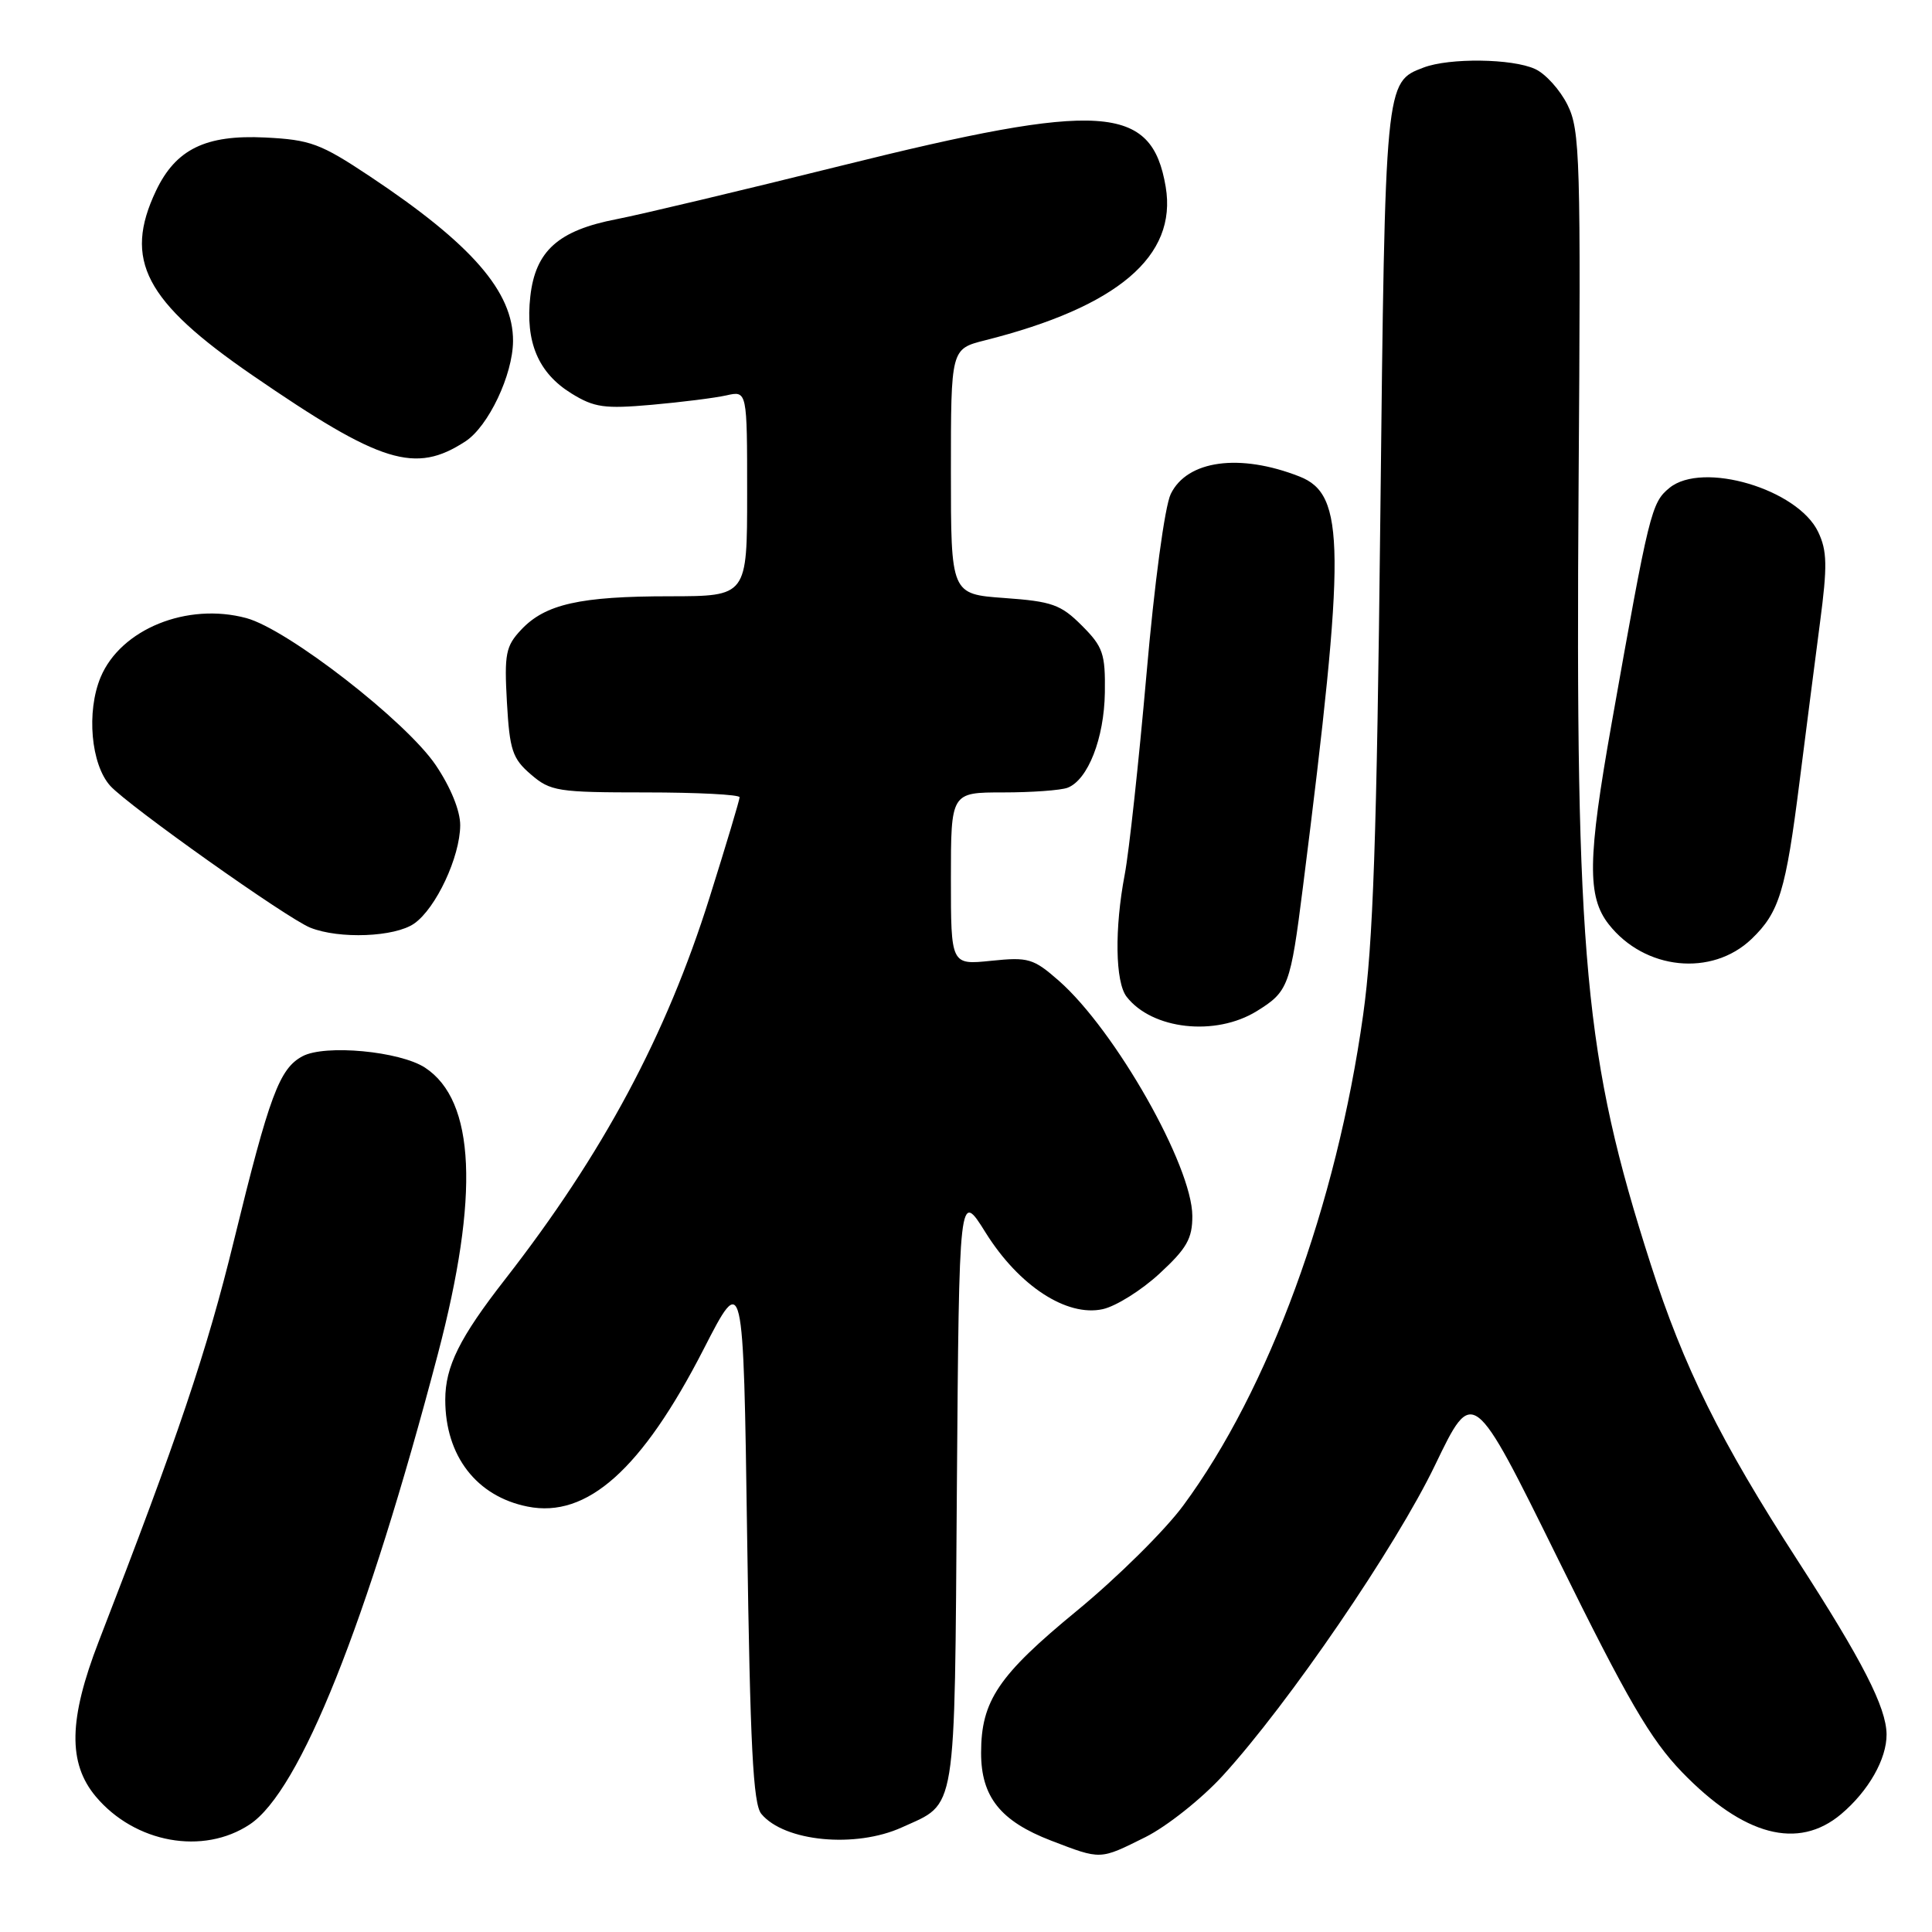 <?xml version="1.0" encoding="UTF-8" standalone="no"?>
<!DOCTYPE svg PUBLIC "-//W3C//DTD SVG 1.1//EN" "http://www.w3.org/Graphics/SVG/1.1/DTD/svg11.dtd" >
<svg xmlns="http://www.w3.org/2000/svg" xmlns:xlink="http://www.w3.org/1999/xlink" version="1.1" viewBox="0 0 256 256">
 <g >
 <path fill="currentColor"
d=" M 151.77 243.43 C 154.61 242.01 159.22 238.35 162.02 235.29 C 170.76 225.72 184.96 204.95 190.17 194.10 C 195.17 183.71 195.17 183.71 206.46 206.60 C 215.65 225.25 218.70 230.48 222.86 234.80 C 231.05 243.27 238.26 245.18 243.96 240.38 C 247.58 237.33 250.01 233.07 249.98 229.80 C 249.94 226.23 246.79 220.07 238.18 206.75 C 227.97 190.97 223.09 181.13 218.72 167.50 C 209.94 140.15 208.74 127.22 209.17 64.50 C 209.48 20.88 209.37 17.24 207.70 13.89 C 206.71 11.90 204.78 9.76 203.40 9.14 C 200.37 7.75 192.05 7.65 188.63 8.95 C 183.52 10.89 183.54 10.71 182.90 68.50 C 182.43 111.12 181.95 125.03 180.62 134.50 C 177.09 159.71 168.12 184.15 156.78 199.50 C 154.35 202.80 148.01 209.06 142.71 213.42 C 132.28 221.99 130.00 225.37 130.00 232.27 C 130.00 238.09 132.57 241.31 139.27 243.89 C 145.95 246.45 145.68 246.46 151.77 243.43 Z  M 33.10 241.74 C 39.77 237.31 48.62 215.15 58.03 179.38 C 63.54 158.40 62.98 145.84 56.32 141.47 C 52.98 139.29 43.06 138.36 40.08 139.96 C 37.02 141.60 35.71 145.11 31.00 164.37 C 27.40 179.11 23.58 190.42 13.09 217.48 C 9.09 227.81 8.98 233.63 12.70 238.06 C 17.89 244.22 26.92 245.85 33.10 241.74 Z  M 119.50 242.14 C 126.84 238.80 126.47 241.07 126.79 197.20 C 127.09 157.70 127.09 157.70 130.62 163.36 C 135.02 170.39 141.35 174.52 146.12 173.47 C 147.86 173.09 151.25 170.97 153.64 168.76 C 157.25 165.43 158.00 164.12 157.99 161.12 C 157.97 154.49 147.78 136.53 140.31 129.96 C 136.92 126.99 136.26 126.80 131.33 127.31 C 126.00 127.86 126.00 127.86 126.00 116.43 C 126.00 105.00 126.00 105.00 132.92 105.00 C 136.72 105.00 140.56 104.72 141.46 104.38 C 144.16 103.34 146.31 97.84 146.40 91.76 C 146.47 86.61 146.16 85.70 143.34 82.88 C 140.57 80.11 139.40 79.69 133.10 79.24 C 126.00 78.73 126.00 78.73 126.00 62.48 C 126.00 46.24 126.00 46.24 130.50 45.10 C 148.09 40.67 156.01 33.95 154.46 24.75 C 152.61 13.80 146.01 13.37 111.50 21.95 C 98.30 25.23 84.90 28.42 81.71 29.04 C 73.98 30.53 70.95 33.24 70.27 39.27 C 69.59 45.33 71.32 49.41 75.71 52.13 C 78.74 54.00 80.09 54.19 86.34 53.64 C 90.28 53.29 94.74 52.73 96.25 52.39 C 99.00 51.77 99.00 51.77 99.00 65.38 C 99.00 79.00 99.00 79.00 88.75 79.01 C 76.85 79.01 72.24 80.05 69.06 83.44 C 67.01 85.62 66.81 86.64 67.17 93.06 C 67.53 99.41 67.90 100.52 70.35 102.62 C 72.94 104.85 73.89 105.00 85.56 105.00 C 92.40 105.00 98.00 105.29 98.00 105.64 C 98.00 105.99 96.21 111.97 94.02 118.93 C 88.27 137.22 79.90 152.86 66.94 169.50 C 60.89 177.26 59.00 181.07 59.00 185.48 C 59.00 192.91 63.14 198.28 69.91 199.63 C 77.78 201.21 85.06 194.70 93.21 178.82 C 98.50 168.50 98.50 168.50 99.00 203.60 C 99.40 231.35 99.79 239.04 100.88 240.35 C 103.93 244.03 113.36 244.93 119.50 242.14 Z  M 166.53 133.98 C 170.72 131.39 170.99 130.66 172.65 117.50 C 178.34 72.46 178.28 65.53 172.19 63.14 C 164.27 60.03 157.30 60.98 155.13 65.46 C 154.34 67.08 152.96 77.31 151.91 89.40 C 150.89 101.00 149.60 112.92 149.03 115.89 C 147.67 123.02 147.77 130.13 149.28 132.07 C 152.66 136.43 161.06 137.36 166.53 133.98 Z  M 232.09 124.42 C 235.77 120.89 236.62 118.09 238.46 103.50 C 239.30 96.90 240.51 87.45 241.16 82.49 C 242.15 74.98 242.11 72.99 240.92 70.49 C 238.22 64.81 225.59 61.06 221.21 64.65 C 218.81 66.61 218.52 67.82 213.55 95.85 C 210.36 113.81 210.29 118.82 213.17 122.48 C 217.93 128.54 226.83 129.45 232.09 124.42 Z  M 54.89 122.37 C 57.77 120.35 60.95 113.56 60.98 109.36 C 60.99 107.45 59.73 104.34 57.75 101.40 C 53.83 95.58 38.12 83.38 32.64 81.90 C 24.79 79.79 16.00 83.36 13.33 89.74 C 11.43 94.31 12.05 101.29 14.61 104.13 C 17.03 106.79 38.02 121.68 41.11 122.92 C 44.96 124.46 52.32 124.17 54.89 122.37 Z  M 61.69 58.47 C 64.72 56.48 67.95 49.67 67.98 45.20 C 68.02 38.68 62.53 32.36 49.00 23.36 C 42.46 19.01 41.13 18.52 35.13 18.22 C 27.25 17.83 23.29 19.77 20.67 25.28 C 16.32 34.45 19.19 39.93 33.47 49.74 C 50.50 61.44 55.02 62.84 61.69 58.47 Z "/>
</g>
</svg>